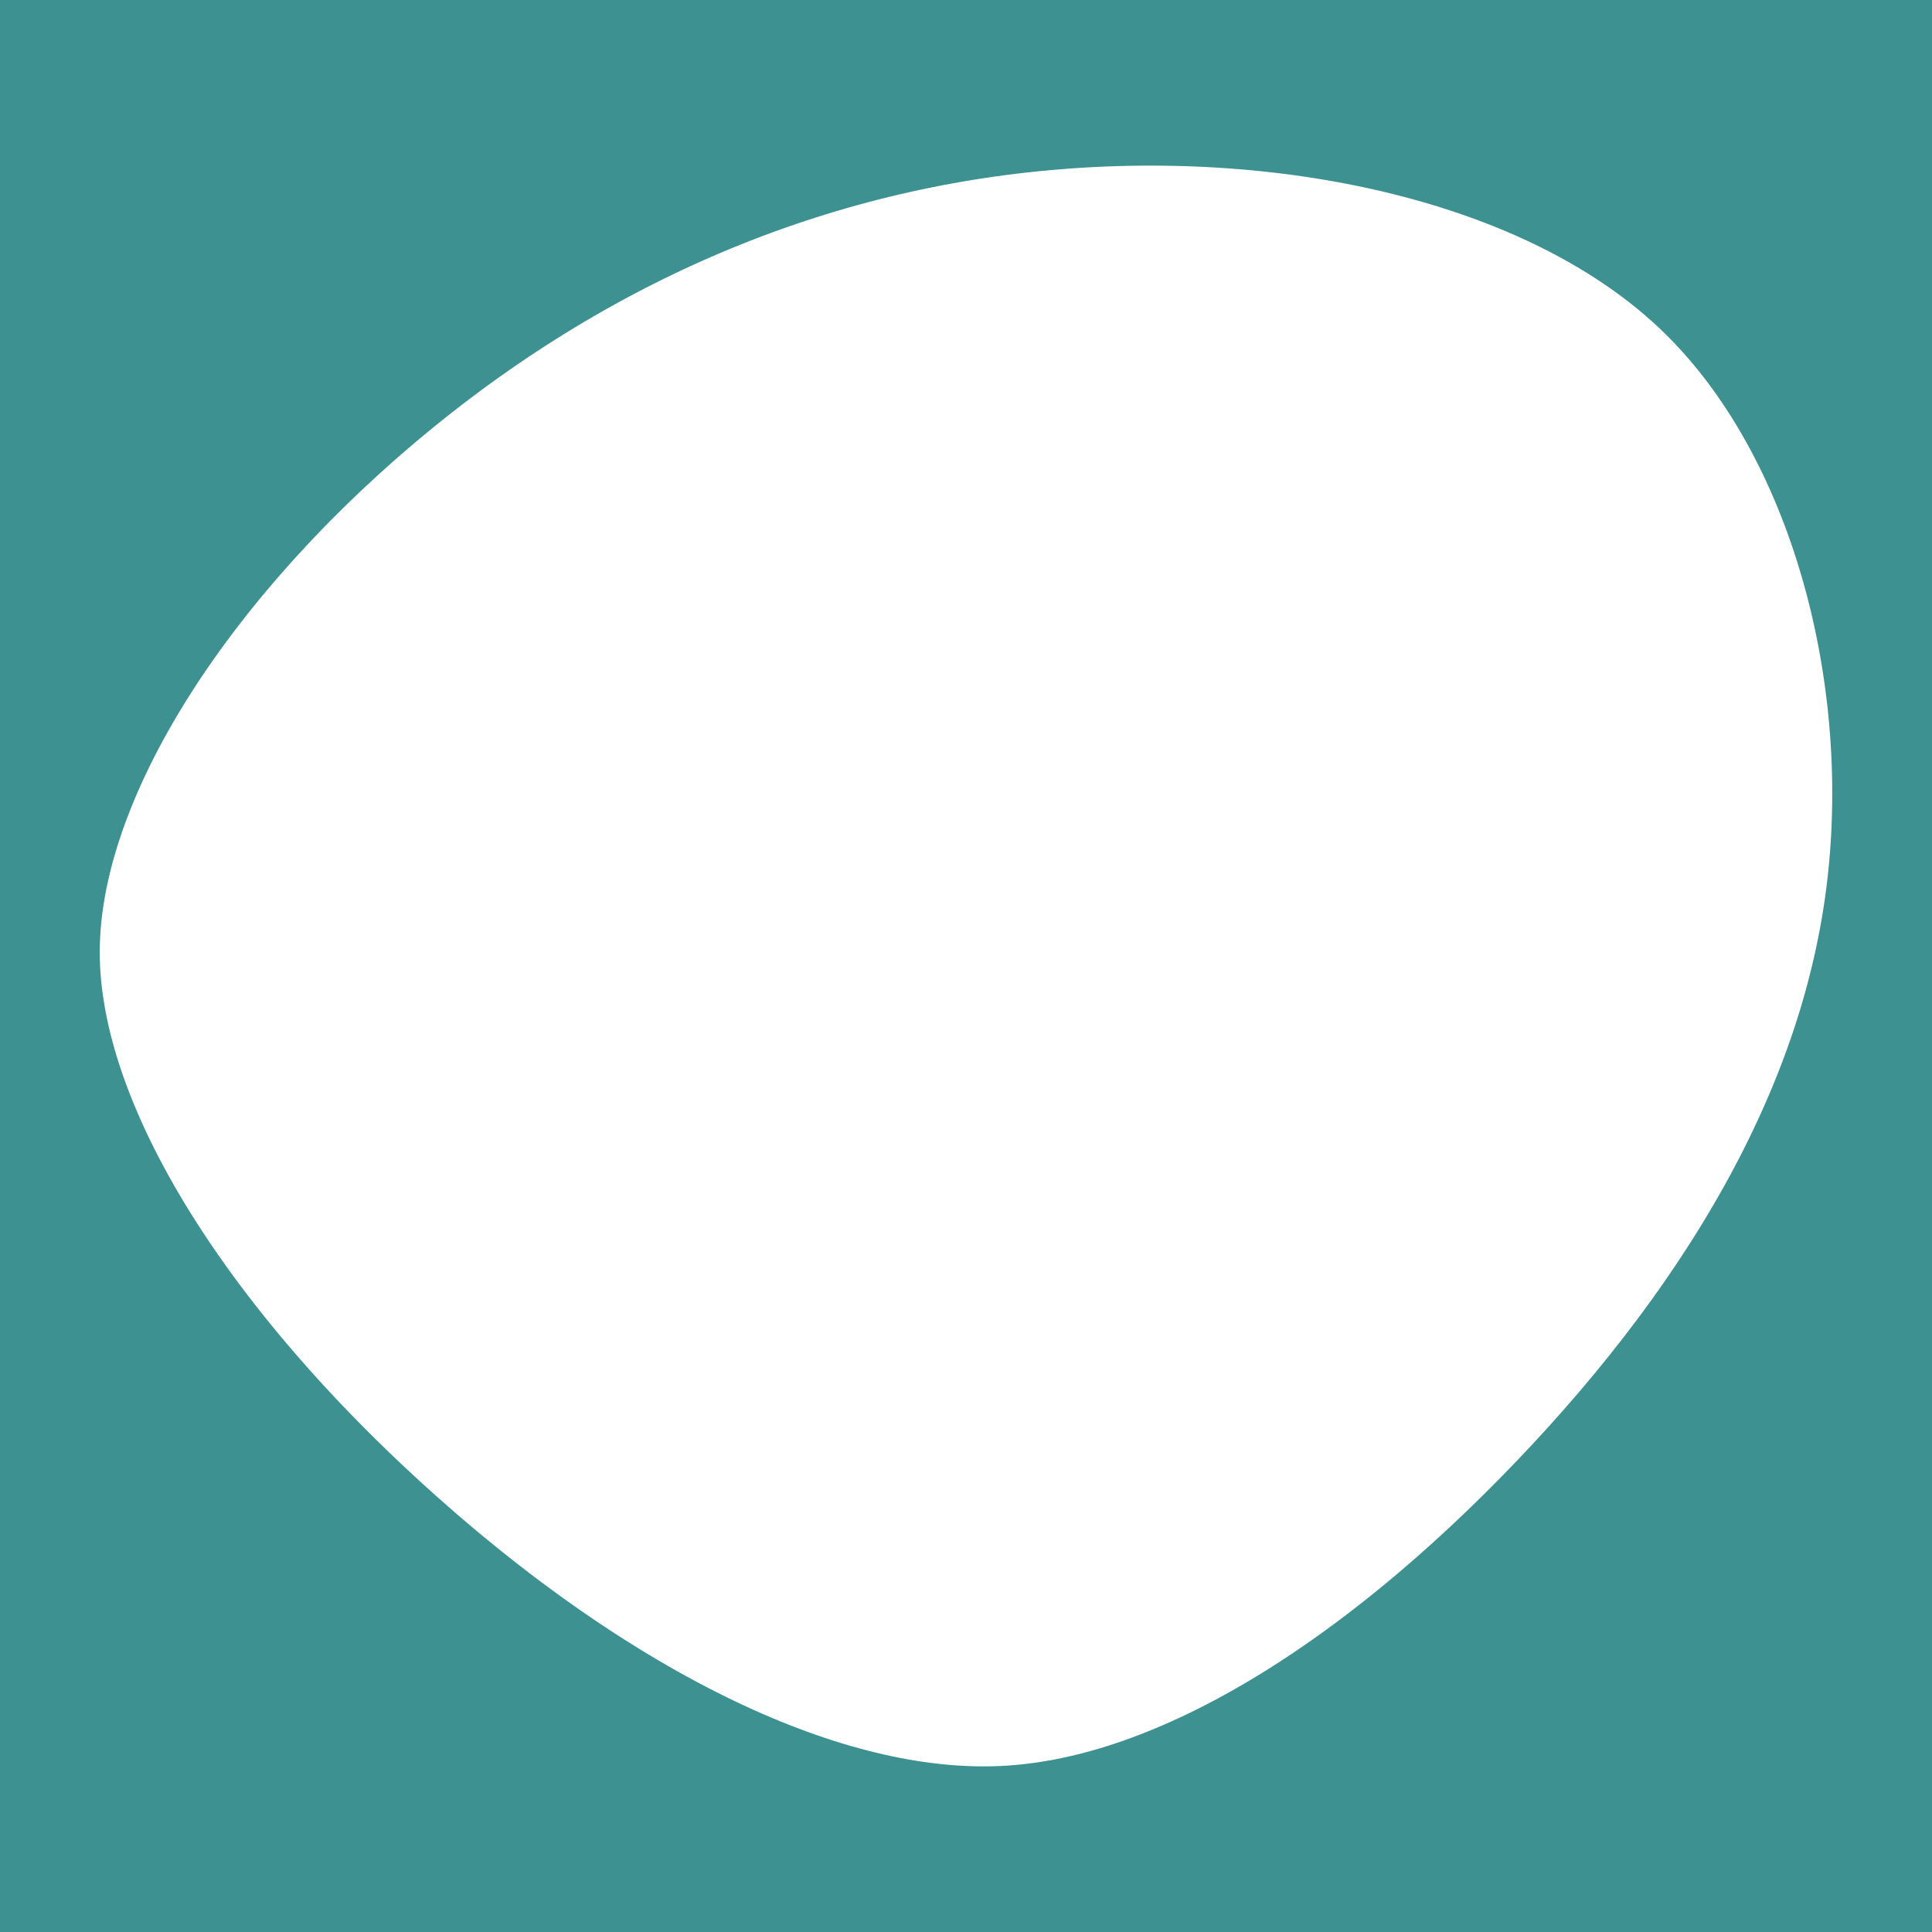 <svg id="visual" viewBox="0 0 300 300" width="300" height="300" xmlns="http://www.w3.org/2000/svg" xmlns:xlink="http://www.w3.org/1999/xlink" version="1.1"><g transform="translate(159.789 147.863)"><path d="M132.9 -131.9C164.9 -100.9 178.4 -50.4 173.1 -5.3C167.8 39.8 143.6 79.6 111.6 113.1C79.6 146.6 39.8 173.8 -2 175.8C-43.8 177.8 -87.7 154.7 -125.2 121.2C-162.7 87.7 -193.8 43.8 -193.8 0C-193.8 -43.8 -162.7 -87.7 -125.2 -118.7C-87.7 -149.7 -43.8 -167.8 3.3 -171.1C50.4 -174.4 100.9 -162.9 132.9 -131.9" fill="none" stroke="#3d9291" stroke-width="99"></path></g></svg>